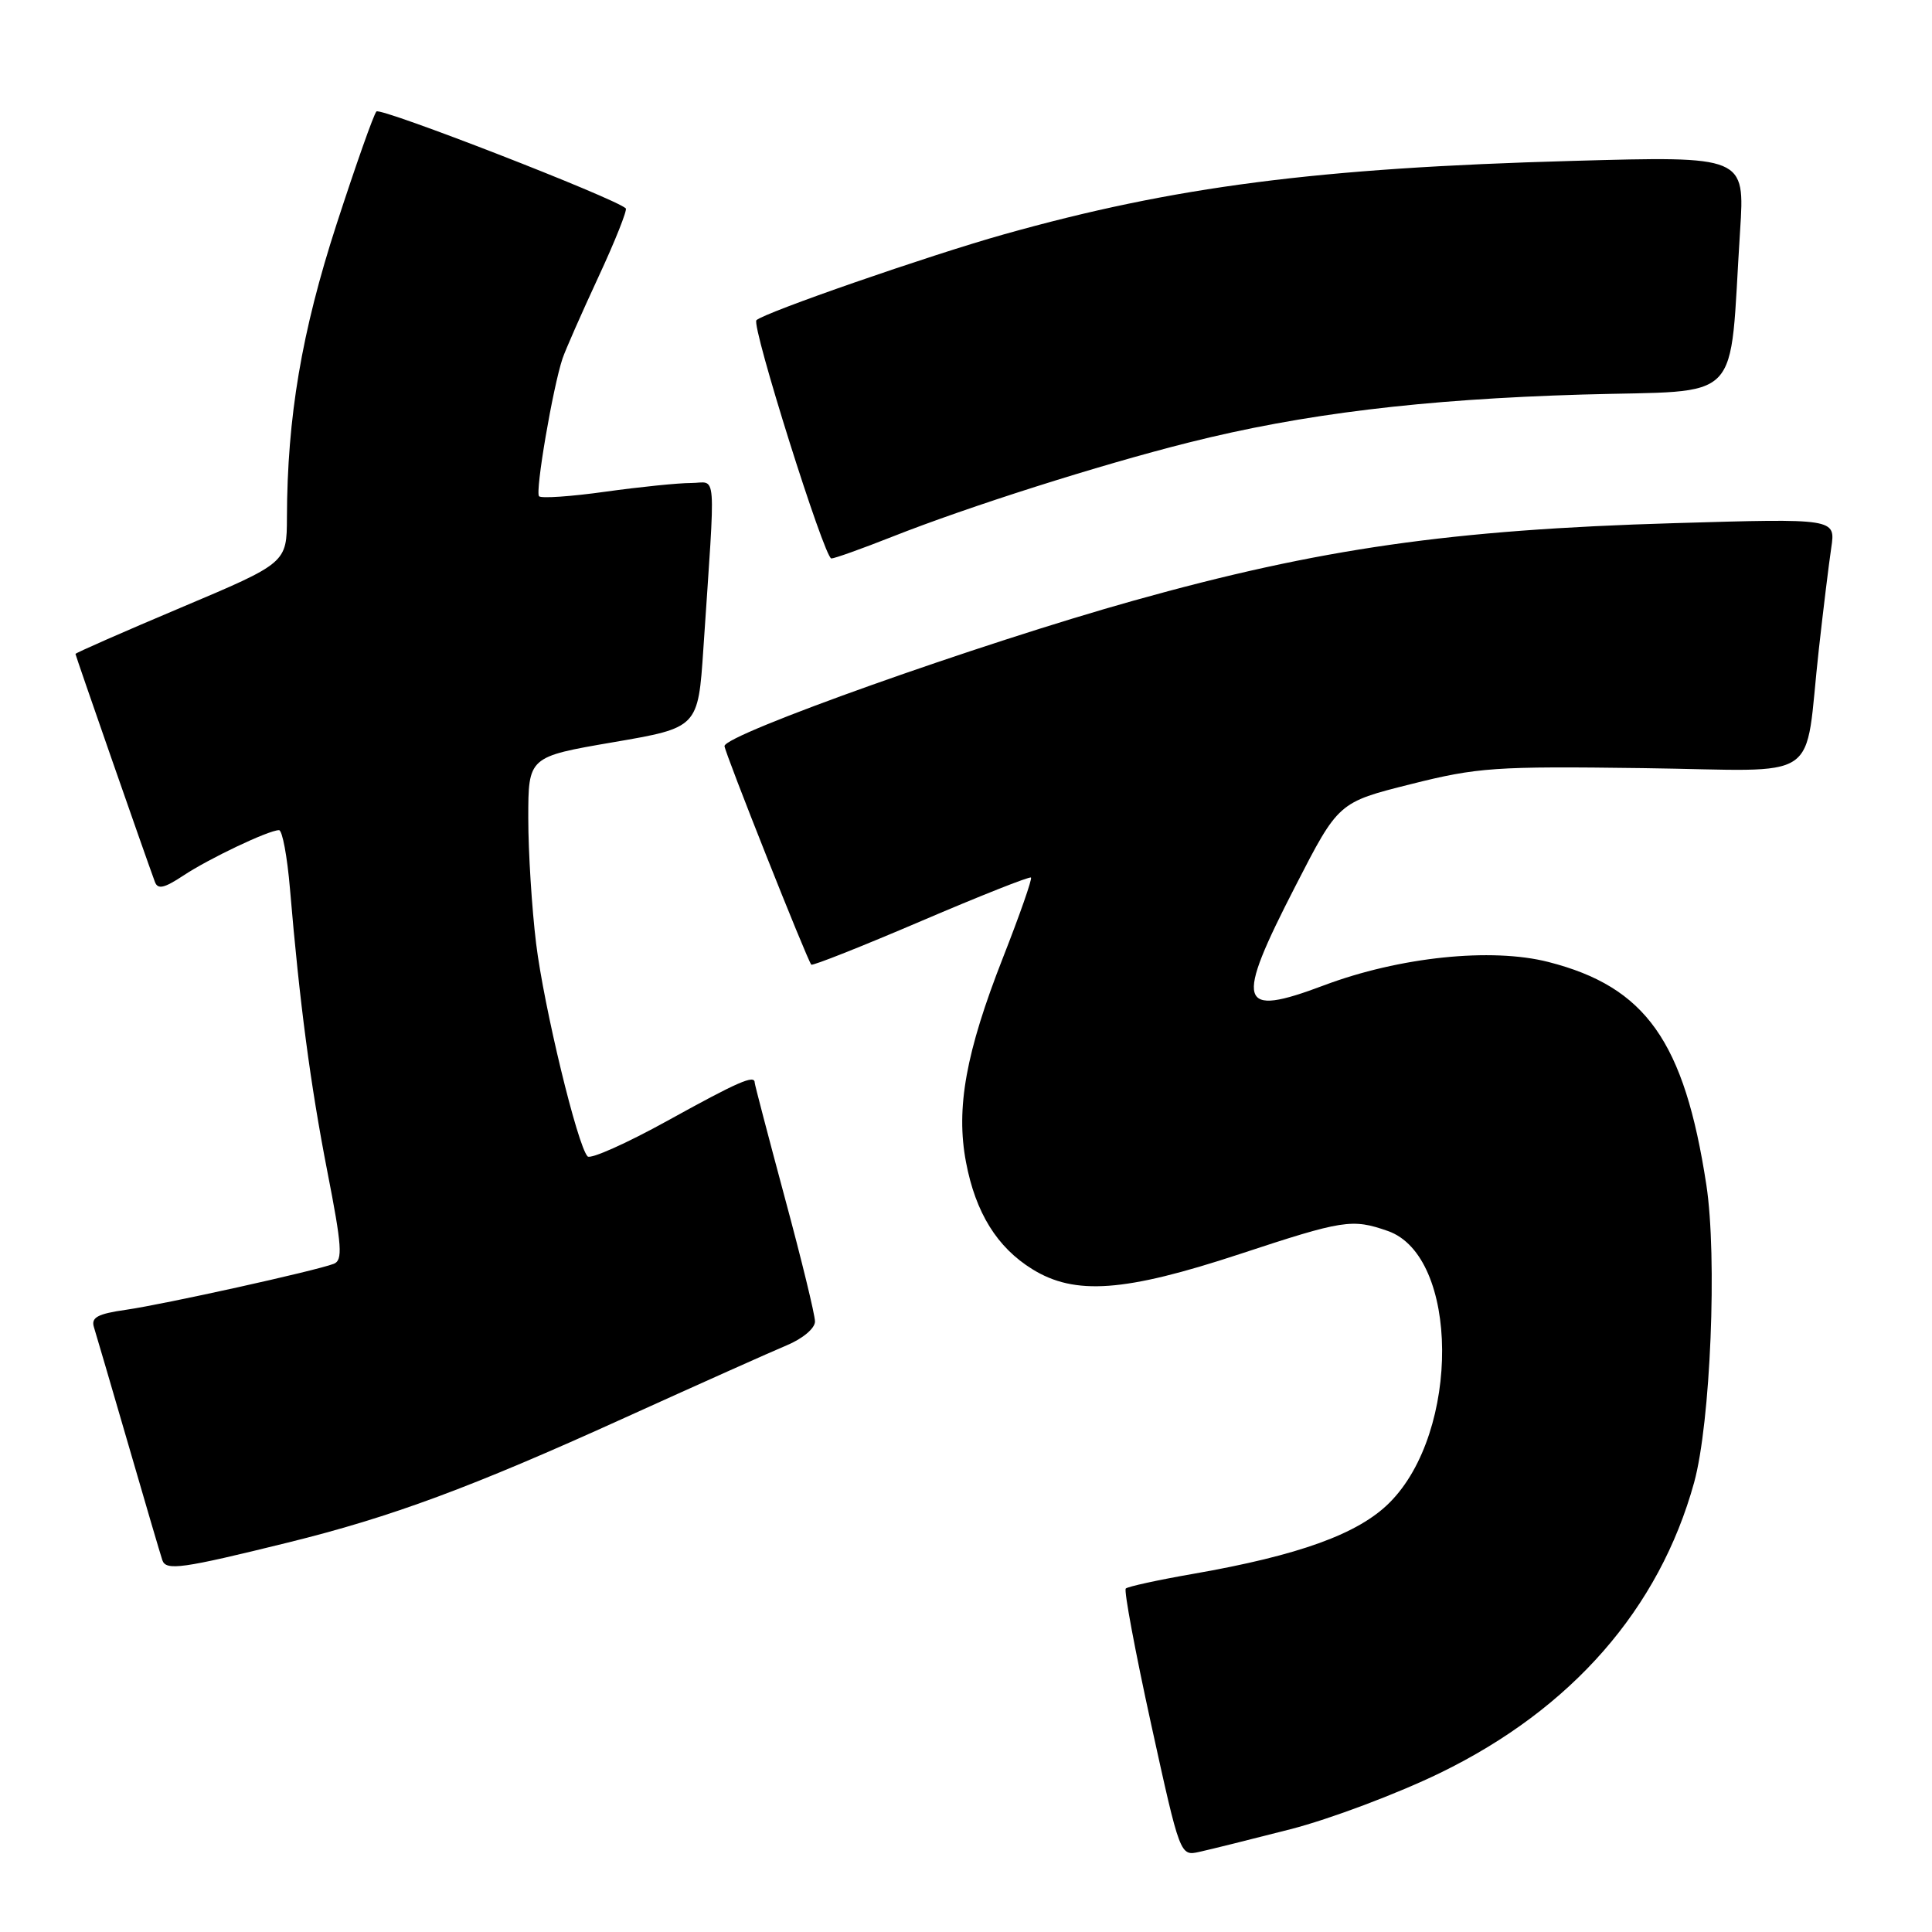 <?xml version="1.0" encoding="UTF-8" standalone="no"?>
<!DOCTYPE svg PUBLIC "-//W3C//DTD SVG 1.1//EN" "http://www.w3.org/Graphics/SVG/1.1/DTD/svg11.dtd" >
<svg xmlns="http://www.w3.org/2000/svg" xmlns:xlink="http://www.w3.org/1999/xlink" version="1.1" viewBox="0 0 256 256">
 <g >
 <path fill="currentColor"
d=" M 171.00 242.38 C 176.22 241.04 185.16 237.68 190.85 234.91 C 208.28 226.42 219.86 213.17 224.48 196.44 C 226.66 188.51 227.56 166.55 226.10 157.00 C 223.18 137.97 218.08 130.77 205.18 127.47 C 197.62 125.53 185.43 126.80 175.41 130.57 C 164.04 134.85 163.55 133.16 171.65 117.41 C 177.35 106.31 177.35 106.31 186.92 103.91 C 195.78 101.68 198.10 101.52 217.70 101.78 C 241.97 102.10 238.98 104.13 241.01 86.00 C 241.59 80.78 242.33 74.74 242.65 72.59 C 243.23 68.69 243.23 68.69 221.86 69.32 C 192.25 70.19 174.88 72.68 150.23 79.58 C 129.83 85.29 96.00 97.32 96.00 98.86 C 96.00 99.62 106.98 127.28 107.50 127.82 C 107.67 128.00 114.22 125.40 122.05 122.05 C 129.88 118.70 136.44 116.10 136.61 116.28 C 136.79 116.46 135.12 121.23 132.90 126.89 C 127.98 139.43 126.64 146.83 128.00 153.99 C 129.27 160.70 132.12 165.29 136.80 168.18 C 142.44 171.67 149.02 171.19 164.21 166.19 C 178.03 161.63 179.15 161.46 183.89 163.11 C 193.37 166.42 193.53 189.71 184.12 199.11 C 179.99 203.25 172.14 206.09 158.12 208.54 C 153.46 209.35 149.44 210.23 149.17 210.49 C 148.91 210.75 150.42 218.84 152.53 228.46 C 156.37 245.95 156.37 245.95 158.93 245.38 C 160.35 245.07 165.78 243.72 171.00 242.38 Z  M 38.14 204.40 C 51.89 201.01 62.48 197.08 82.74 187.88 C 92.51 183.45 102.19 179.12 104.25 178.26 C 106.38 177.37 108.00 176.00 107.99 175.10 C 107.99 174.22 106.19 166.84 103.99 158.70 C 101.80 150.55 100.00 143.69 100.00 143.45 C 100.00 142.37 97.81 143.33 88.49 148.48 C 83.03 151.50 78.25 153.63 77.86 153.23 C 76.52 151.83 72.07 133.43 71.04 125.03 C 70.47 120.37 70.00 112.89 70.00 108.42 C 70.00 100.28 70.00 100.28 81.25 98.35 C 92.50 96.42 92.50 96.42 93.20 85.96 C 94.84 61.42 95.03 64.00 91.56 64.00 C 89.88 64.00 84.78 64.52 80.24 65.15 C 75.69 65.79 71.73 66.06 71.43 65.76 C 70.88 65.22 73.26 51.31 74.54 47.50 C 74.91 46.40 77.04 41.56 79.27 36.75 C 81.51 31.94 83.14 27.82 82.92 27.61 C 81.45 26.24 50.42 14.19 49.88 14.77 C 49.51 15.17 47.14 21.89 44.60 29.70 C 39.97 43.96 38.06 55.27 38.02 68.55 C 38.00 74.59 38.00 74.59 24.00 80.50 C 16.30 83.75 10.00 86.52 10.00 86.65 C 10.00 86.85 19.13 113.07 20.52 116.84 C 20.90 117.89 21.74 117.70 24.26 116.04 C 27.67 113.77 35.61 110.00 36.97 110.00 C 37.41 110.00 38.06 113.49 38.42 117.75 C 39.70 132.89 41.12 143.65 43.37 155.21 C 45.31 165.11 45.44 167.00 44.23 167.46 C 41.83 168.39 21.79 172.82 16.72 173.55 C 12.92 174.09 12.04 174.57 12.45 175.87 C 12.73 176.77 14.79 183.80 17.03 191.50 C 19.26 199.20 21.28 206.05 21.51 206.73 C 21.99 208.16 24.11 207.86 38.14 204.40 Z  M 118.22 71.12 C 128.31 67.13 145.60 61.63 157.50 58.64 C 172.60 54.84 188.44 52.91 209.67 52.28 C 231.34 51.64 229.06 54.01 230.57 30.59 C 231.21 20.68 231.21 20.68 208.36 21.32 C 174.53 22.26 155.57 24.71 133.00 31.06 C 123.04 33.86 101.24 41.43 100.23 42.43 C 99.53 43.13 109.24 74.00 110.16 74.00 C 110.59 74.00 114.22 72.70 118.22 71.12 Z "/>
</g>
</svg>